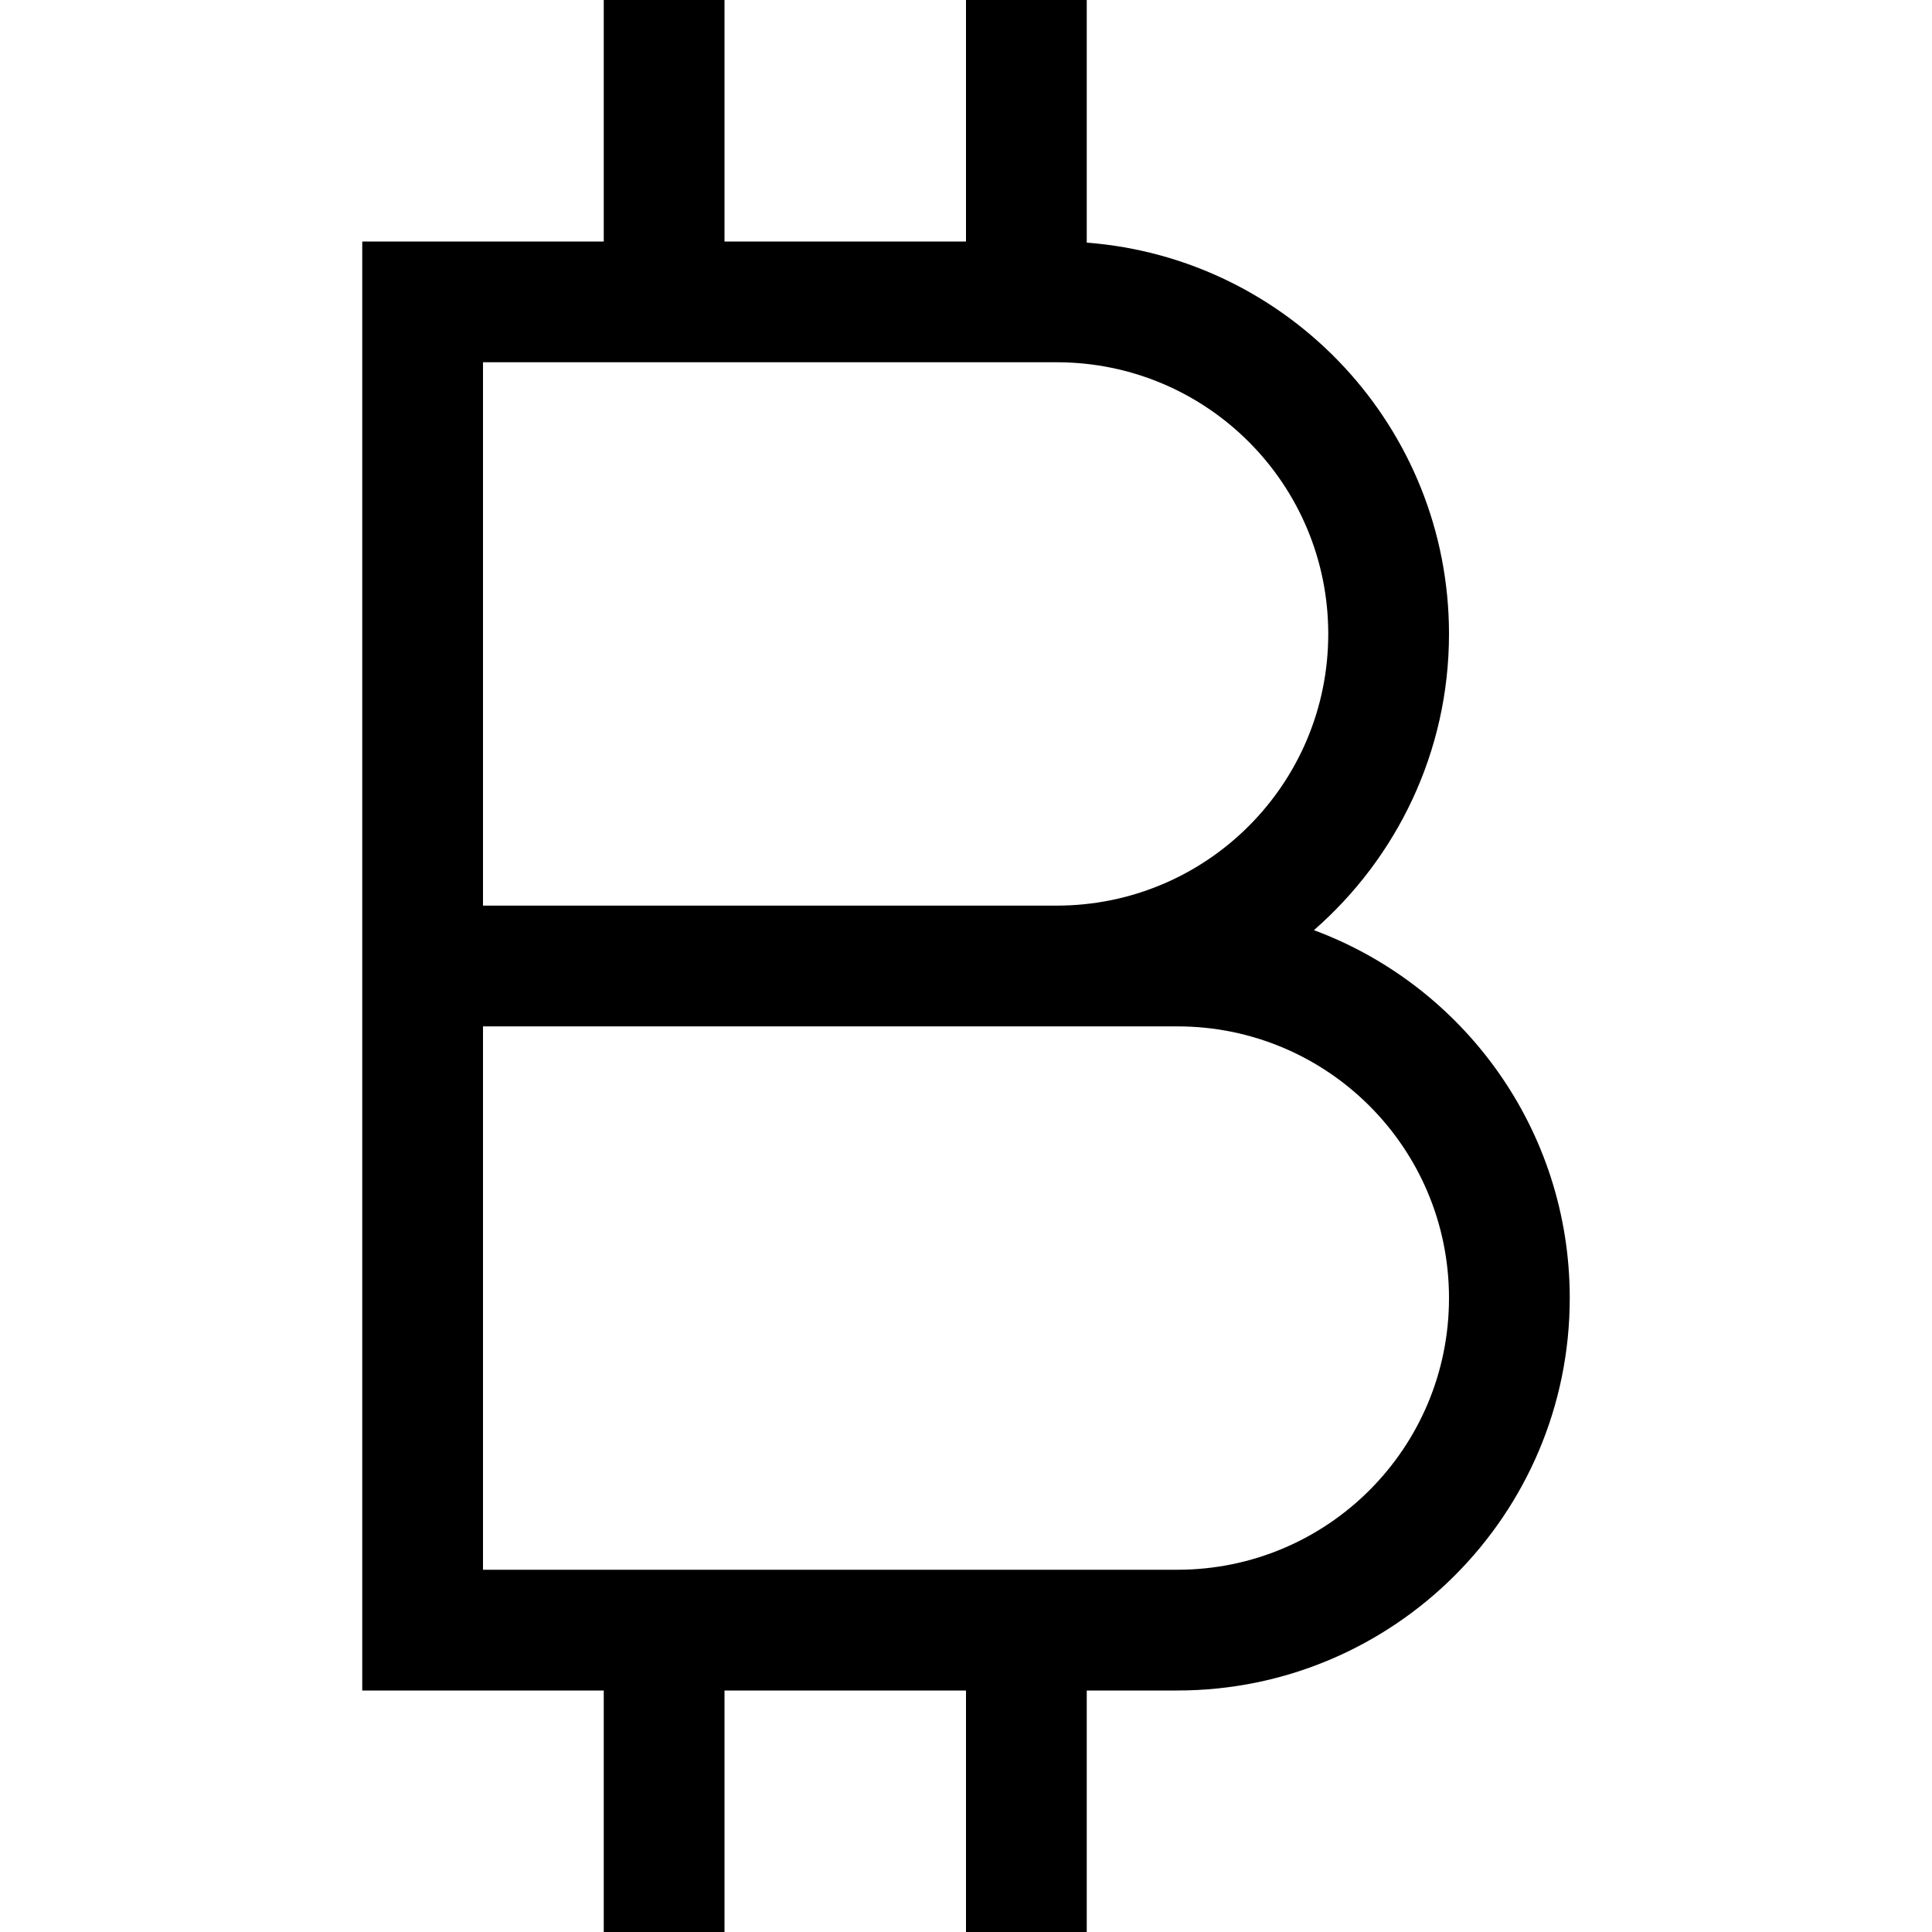 <svg xmlns="http://www.w3.org/2000/svg" width="24" height="24" viewBox="0 0 320 512"><path d="M64 0L96 0l0 64 64 0 0-64 32 0 0 64.3c53.7 4.1 96 49 96 103.7c0 31.3-13.9 59.4-35.8 78.5C291.8 261.2 320 299.3 320 344c0 57.4-46.6 104-104 104l-24 0 0 64-32 0 0-64-64 0 0 64-32 0 0-64-32 0L0 448l0-32L0 272l0-32L0 96 0 64l32 0 32 0L64 0zm96 416l32 0 24 0c39.8 0 72-32.2 72-72s-32.2-72-72-72l-32 0L32 272l0 144 32 0 32 0 64 0zM184 96l-24 0L96 96 64 96 32 96l0 144 152 0c39.8 0 72-32.2 72-72s-32.2-72-72-72z"/></svg>